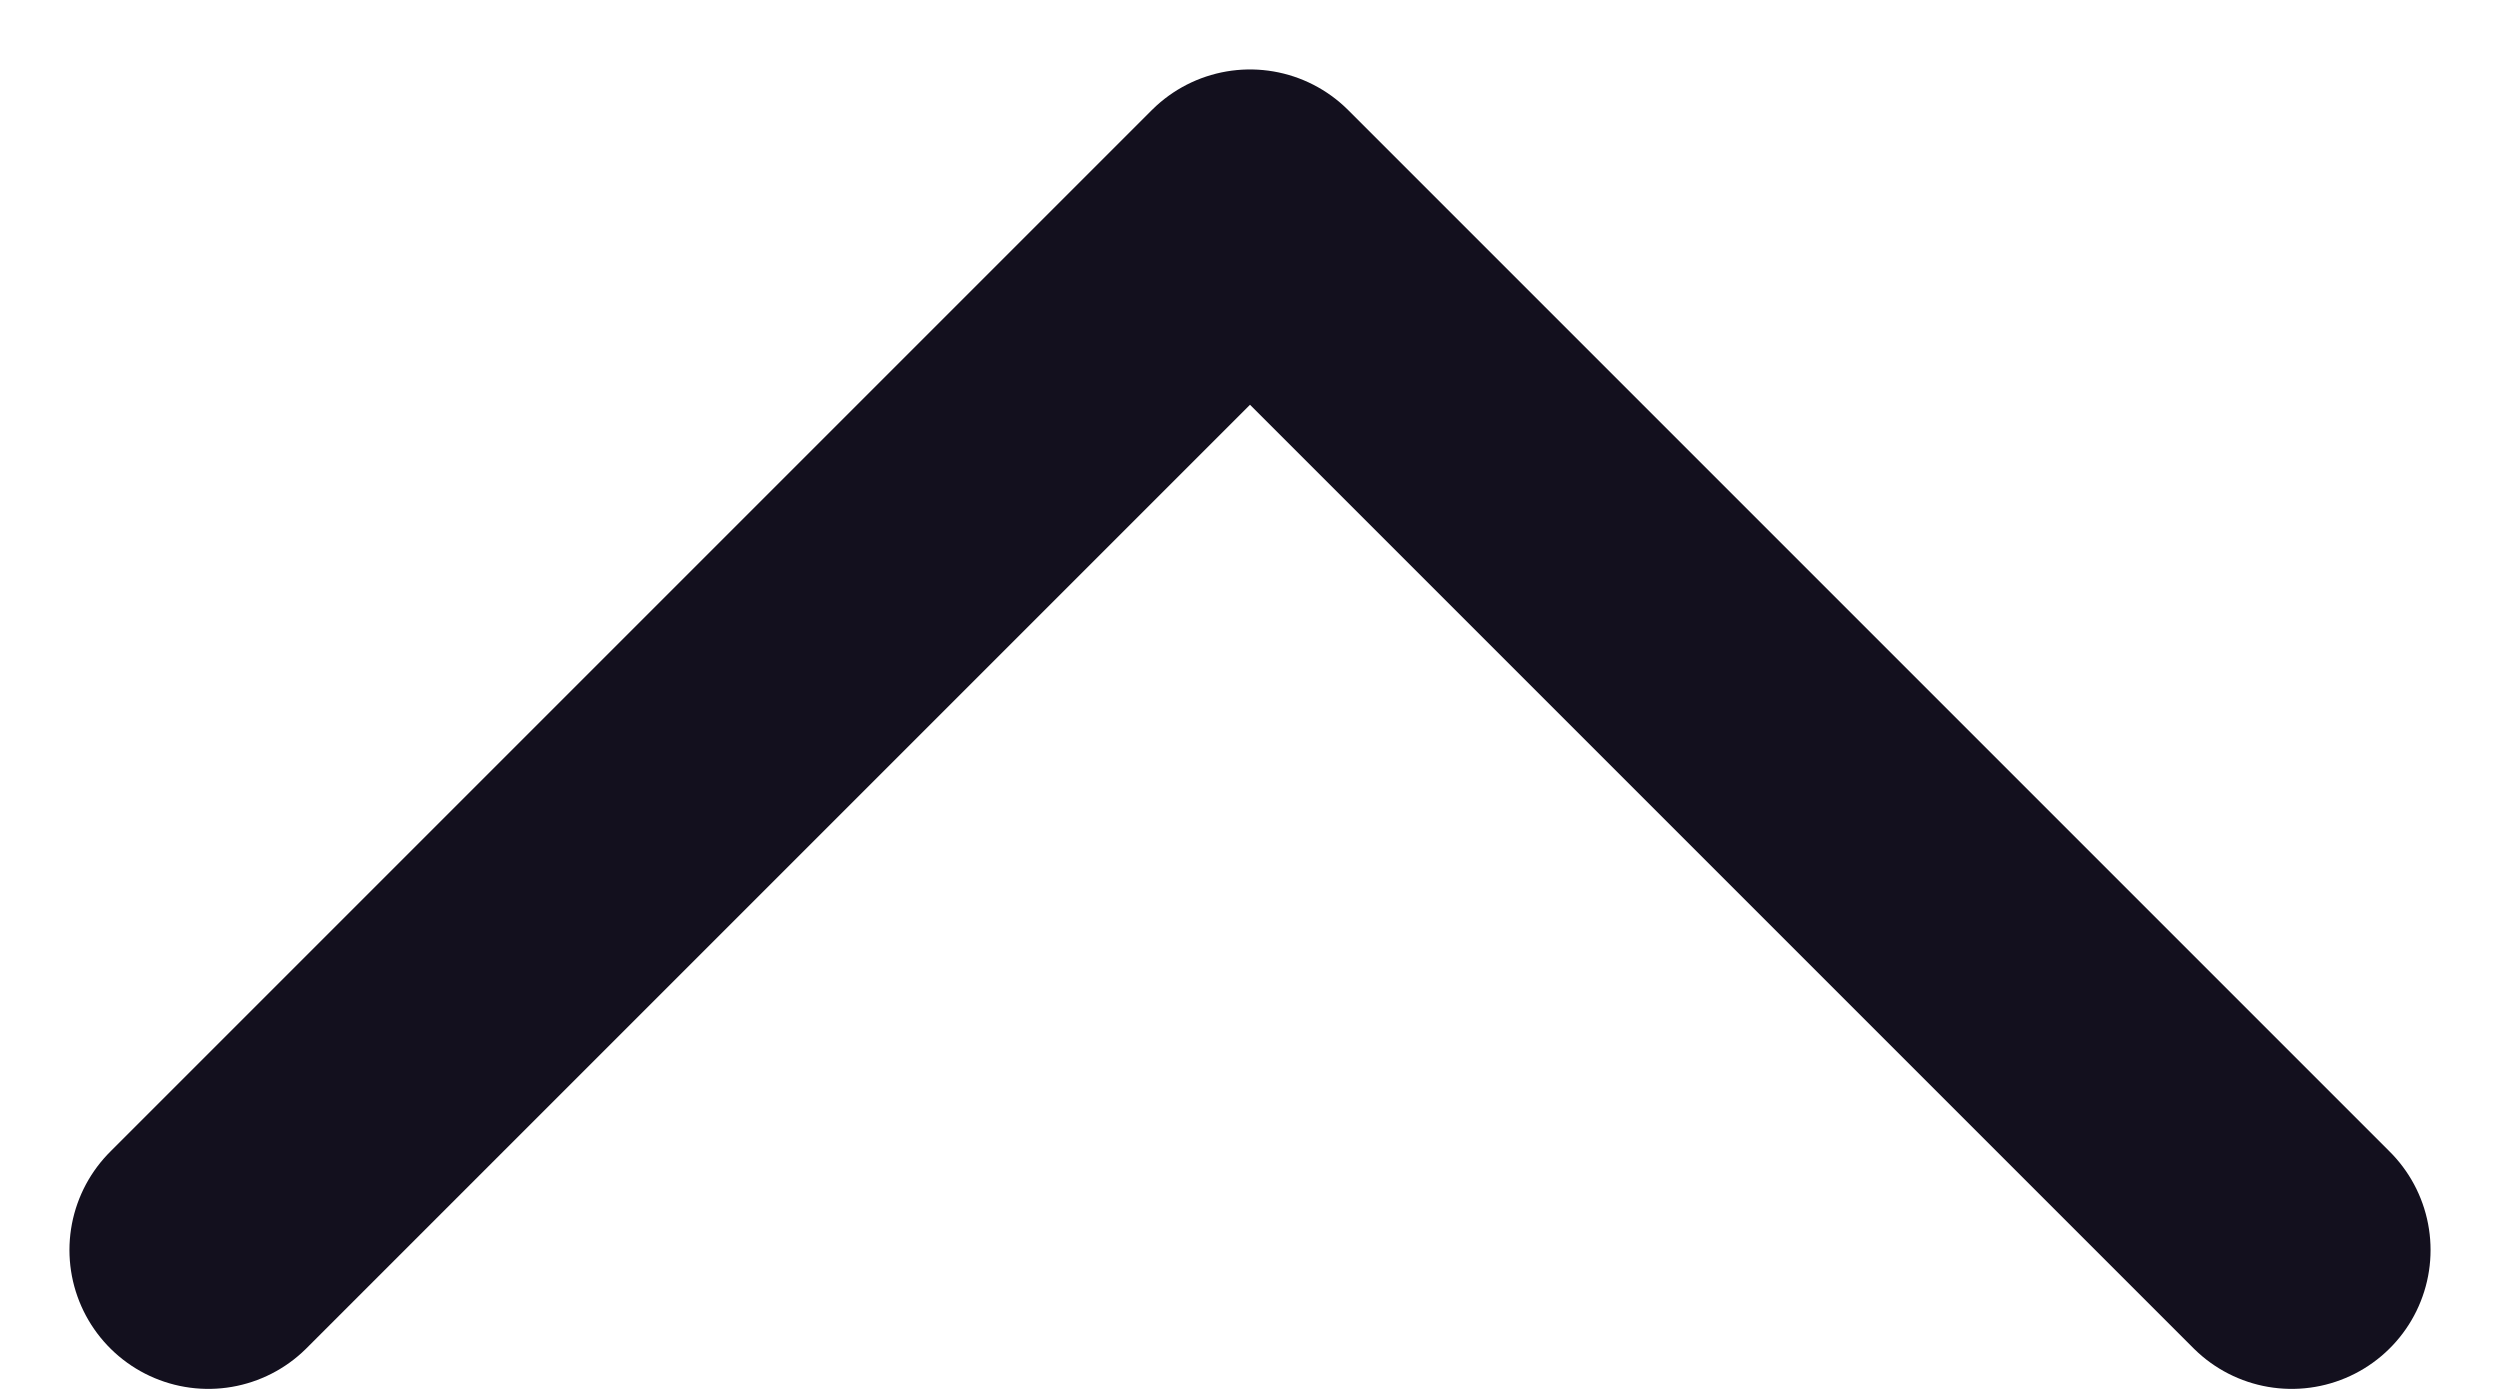 <svg width="18" height="10" viewBox="0 0 18 10" fill="none" xmlns="http://www.w3.org/2000/svg">
<path d="M1.5 9L9 1.5L16.5 9" stroke="#13101E" stroke-width="2" stroke-linecap="round" stroke-linejoin="round"/>
</svg>
